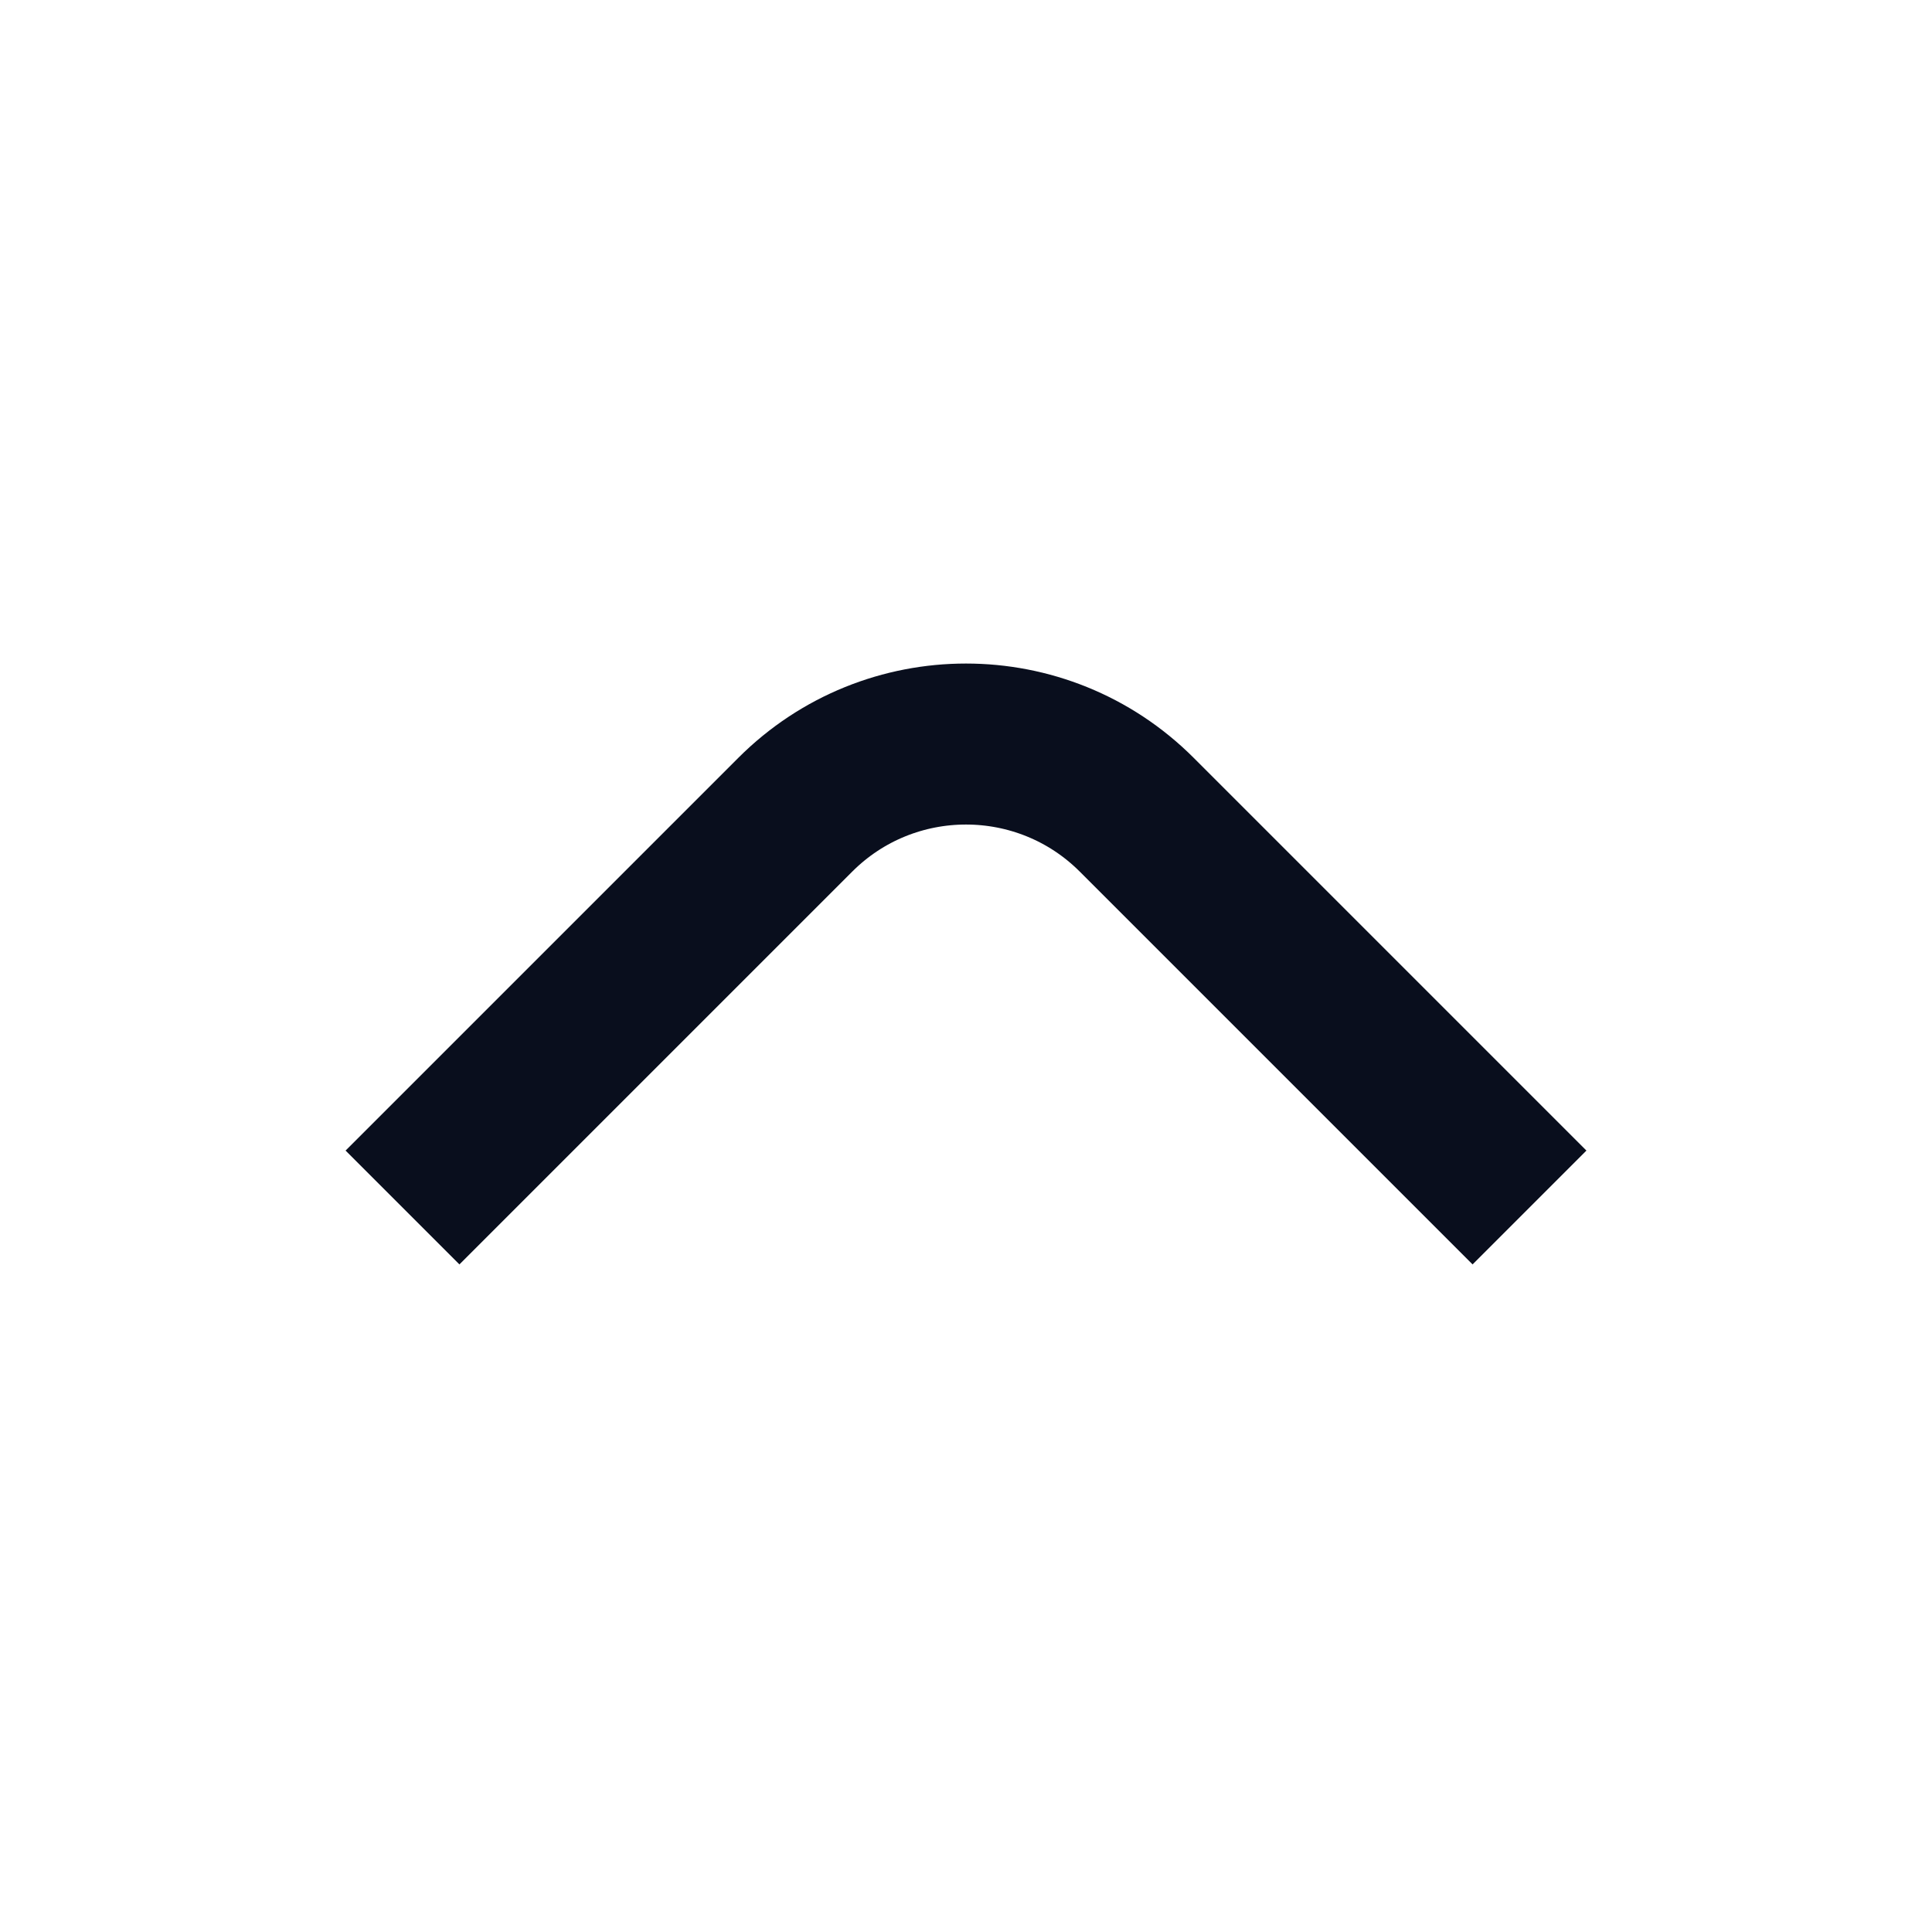 <svg width="24" height="24" viewBox="0 0 24 24" fill="none" xmlns="http://www.w3.org/2000/svg">
<path d="M19 15L14.121 10.121C12.95 8.95 11.05 8.95 9.879 10.121L5 15" stroke="#090E1D" stroke-width="2"/>
</svg>
